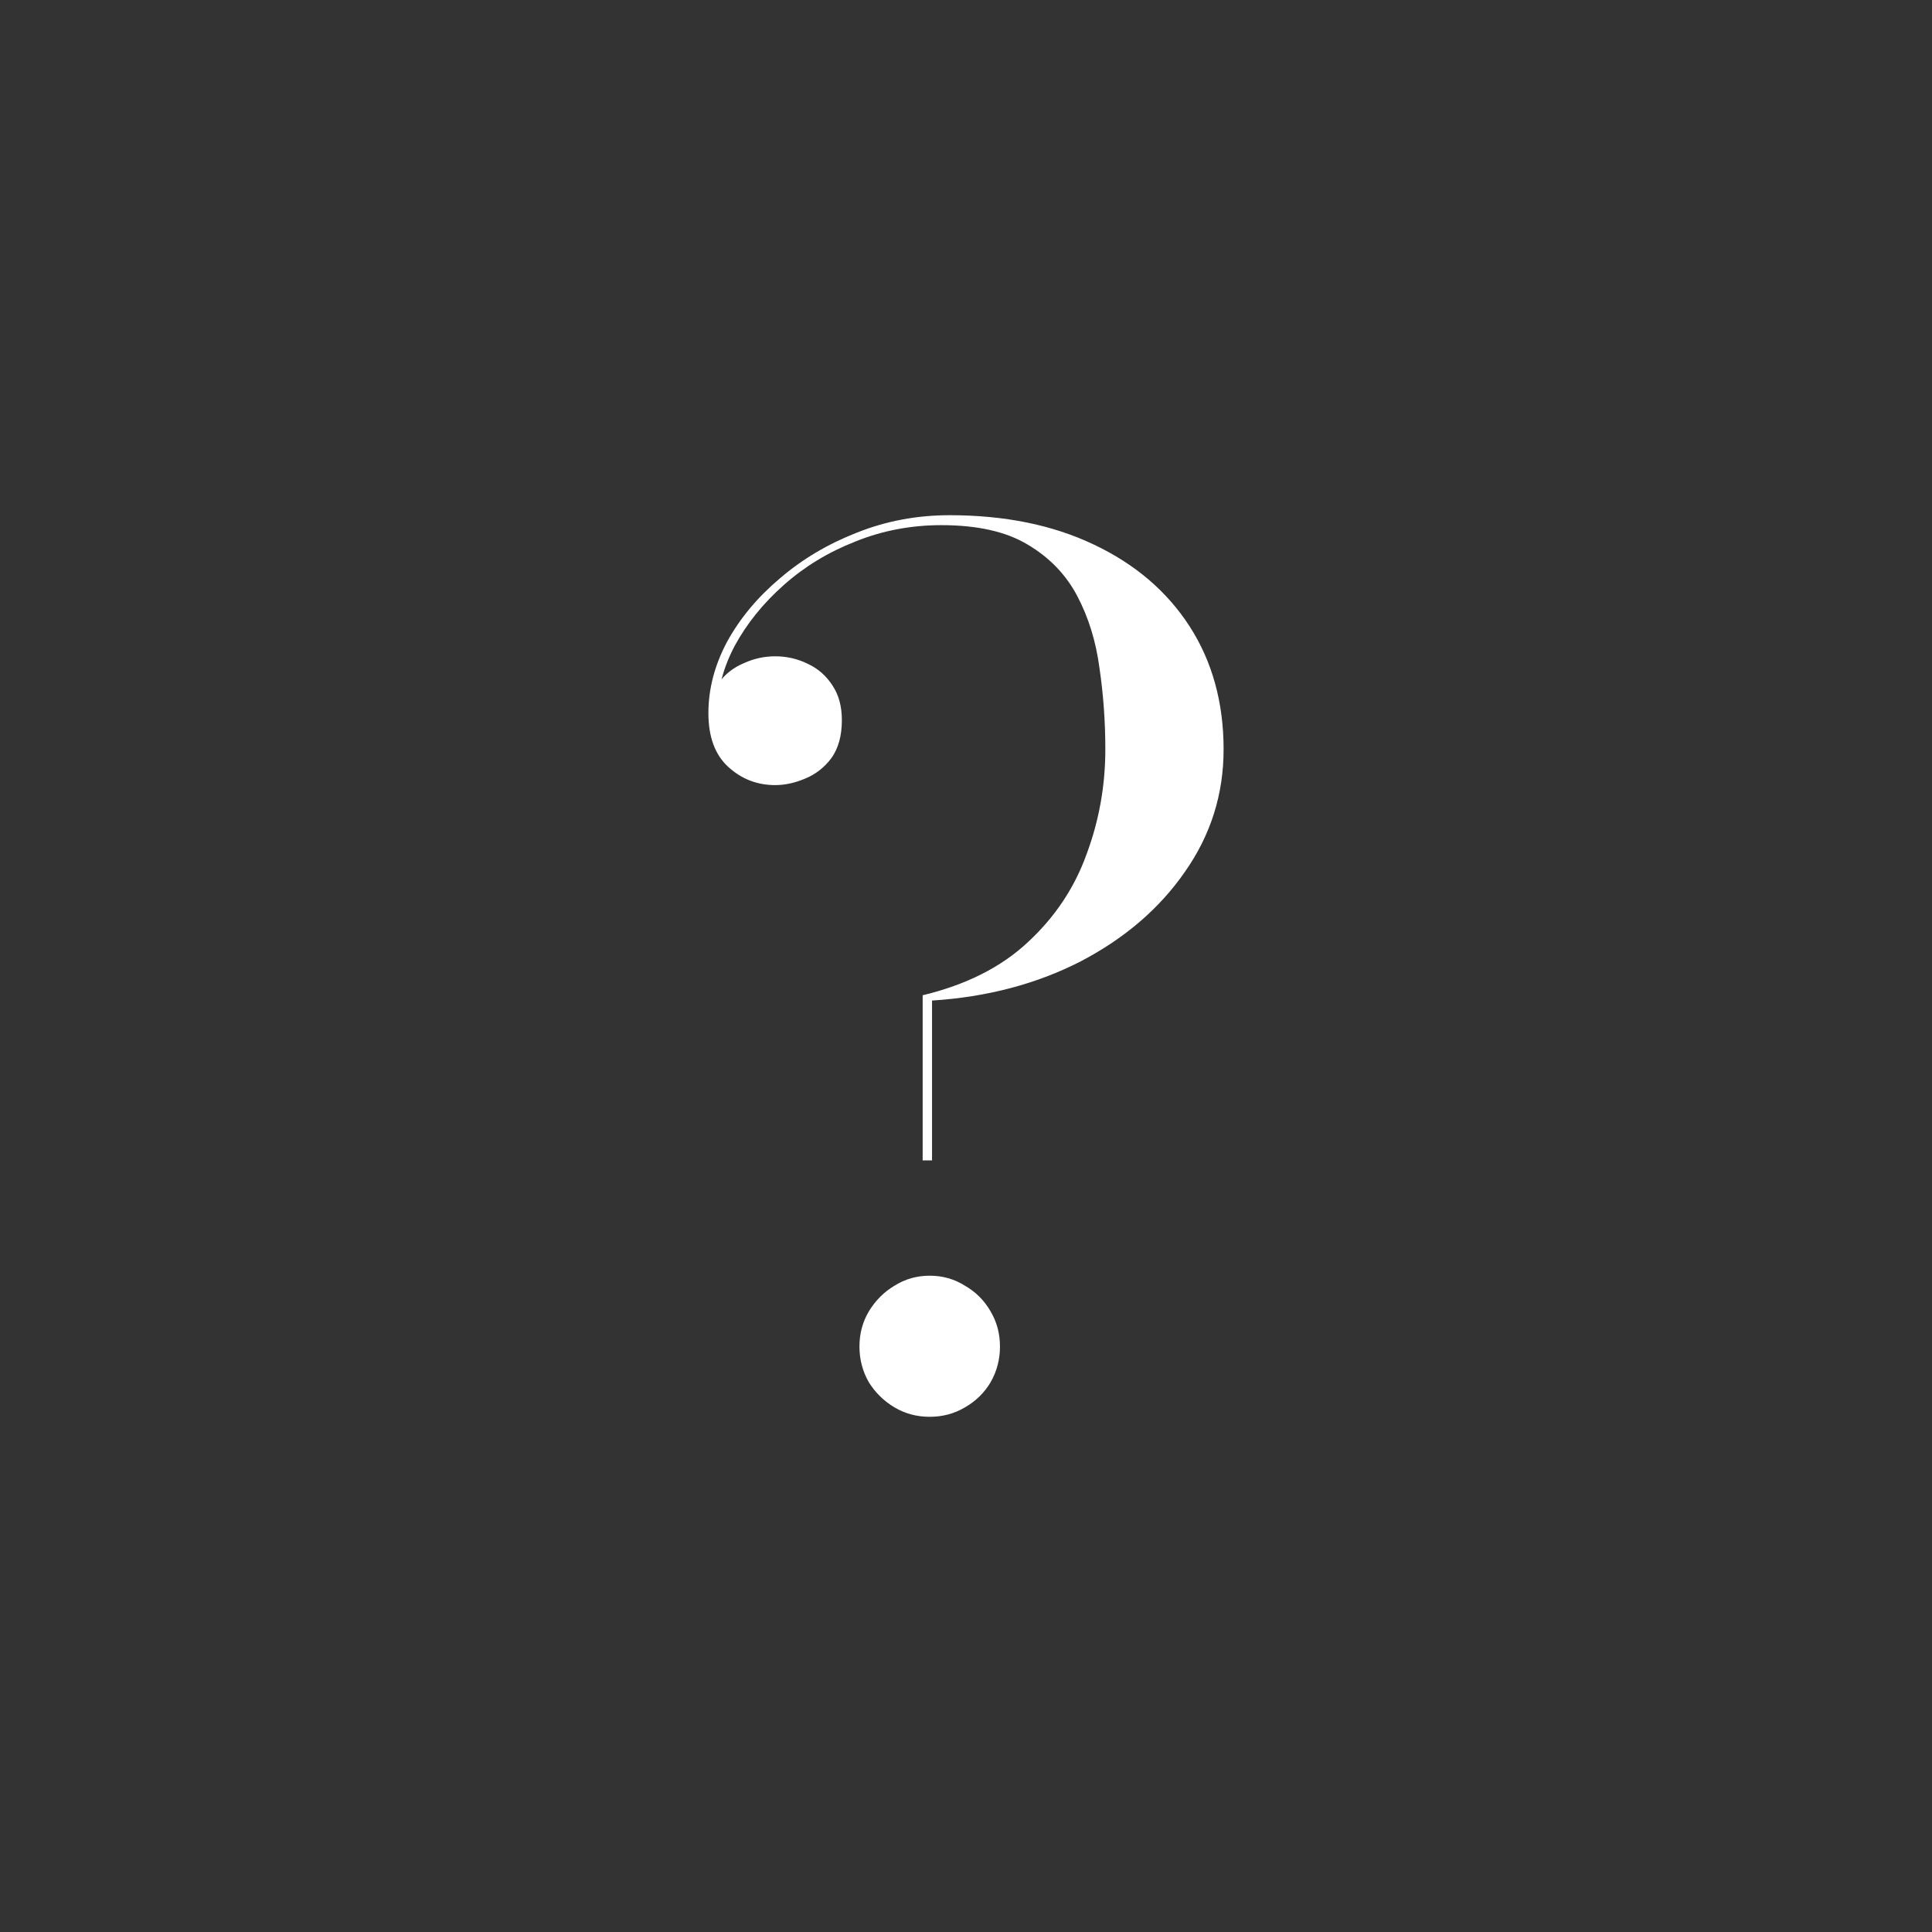 <svg width="60" height="60" viewBox="0 0 60 60" fill="none" xmlns="http://www.w3.org/2000/svg">
<rect x="0" y="0" width="60" height="60" fill="#333333" stroke="none"/>
<path d="M28.654 36.036V30.909C30.012 30.582 31.103 30.03 31.927 29.255C32.764 28.479 33.37 27.57 33.745 26.527C34.133 25.485 34.327 24.4 34.327 23.273C34.327 22.412 34.267 21.57 34.145 20.745C34.036 19.921 33.806 19.176 33.455 18.509C33.103 17.842 32.588 17.309 31.909 16.909C31.242 16.509 30.352 16.309 29.236 16.309C28.291 16.309 27.4 16.479 26.564 16.818C25.727 17.145 24.988 17.594 24.346 18.164C23.703 18.733 23.194 19.364 22.818 20.055C22.454 20.745 22.273 21.442 22.273 22.145H22.036C22.036 21.782 22.133 21.467 22.327 21.2C22.521 20.933 22.776 20.733 23.091 20.6C23.406 20.454 23.733 20.382 24.073 20.382C24.436 20.382 24.776 20.461 25.091 20.618C25.406 20.764 25.661 20.988 25.855 21.291C26.049 21.582 26.145 21.939 26.145 22.364C26.145 22.849 26.036 23.242 25.818 23.546C25.6 23.836 25.327 24.049 25 24.182C24.685 24.315 24.376 24.382 24.073 24.382C23.515 24.382 23.03 24.194 22.618 23.818C22.206 23.442 22 22.885 22 22.145C22 21.394 22.194 20.654 22.582 19.927C22.982 19.2 23.527 18.546 24.218 17.964C24.909 17.37 25.703 16.897 26.6 16.546C27.509 16.182 28.473 16 29.491 16C31.2 16 32.691 16.303 33.964 16.909C35.248 17.515 36.242 18.364 36.946 19.454C37.648 20.546 38 21.818 38 23.273C38 24.667 37.6 25.933 36.8 27.073C36.012 28.212 34.933 29.139 33.564 29.855C32.194 30.558 30.654 30.964 28.945 31.073V36.036H28.654ZM28.873 44C28.473 44 28.109 43.903 27.782 43.709C27.454 43.515 27.188 43.255 26.982 42.927C26.788 42.588 26.691 42.218 26.691 41.818C26.691 41.418 26.788 41.054 26.982 40.727C27.188 40.388 27.454 40.121 27.782 39.927C28.109 39.721 28.473 39.618 28.873 39.618C29.273 39.618 29.636 39.721 29.964 39.927C30.303 40.121 30.57 40.388 30.764 40.727C30.958 41.054 31.055 41.418 31.055 41.818C31.055 42.218 30.958 42.588 30.764 42.927C30.57 43.255 30.303 43.515 29.964 43.709C29.636 43.903 29.273 44 28.873 44Z" fill="white"/>
</svg>
